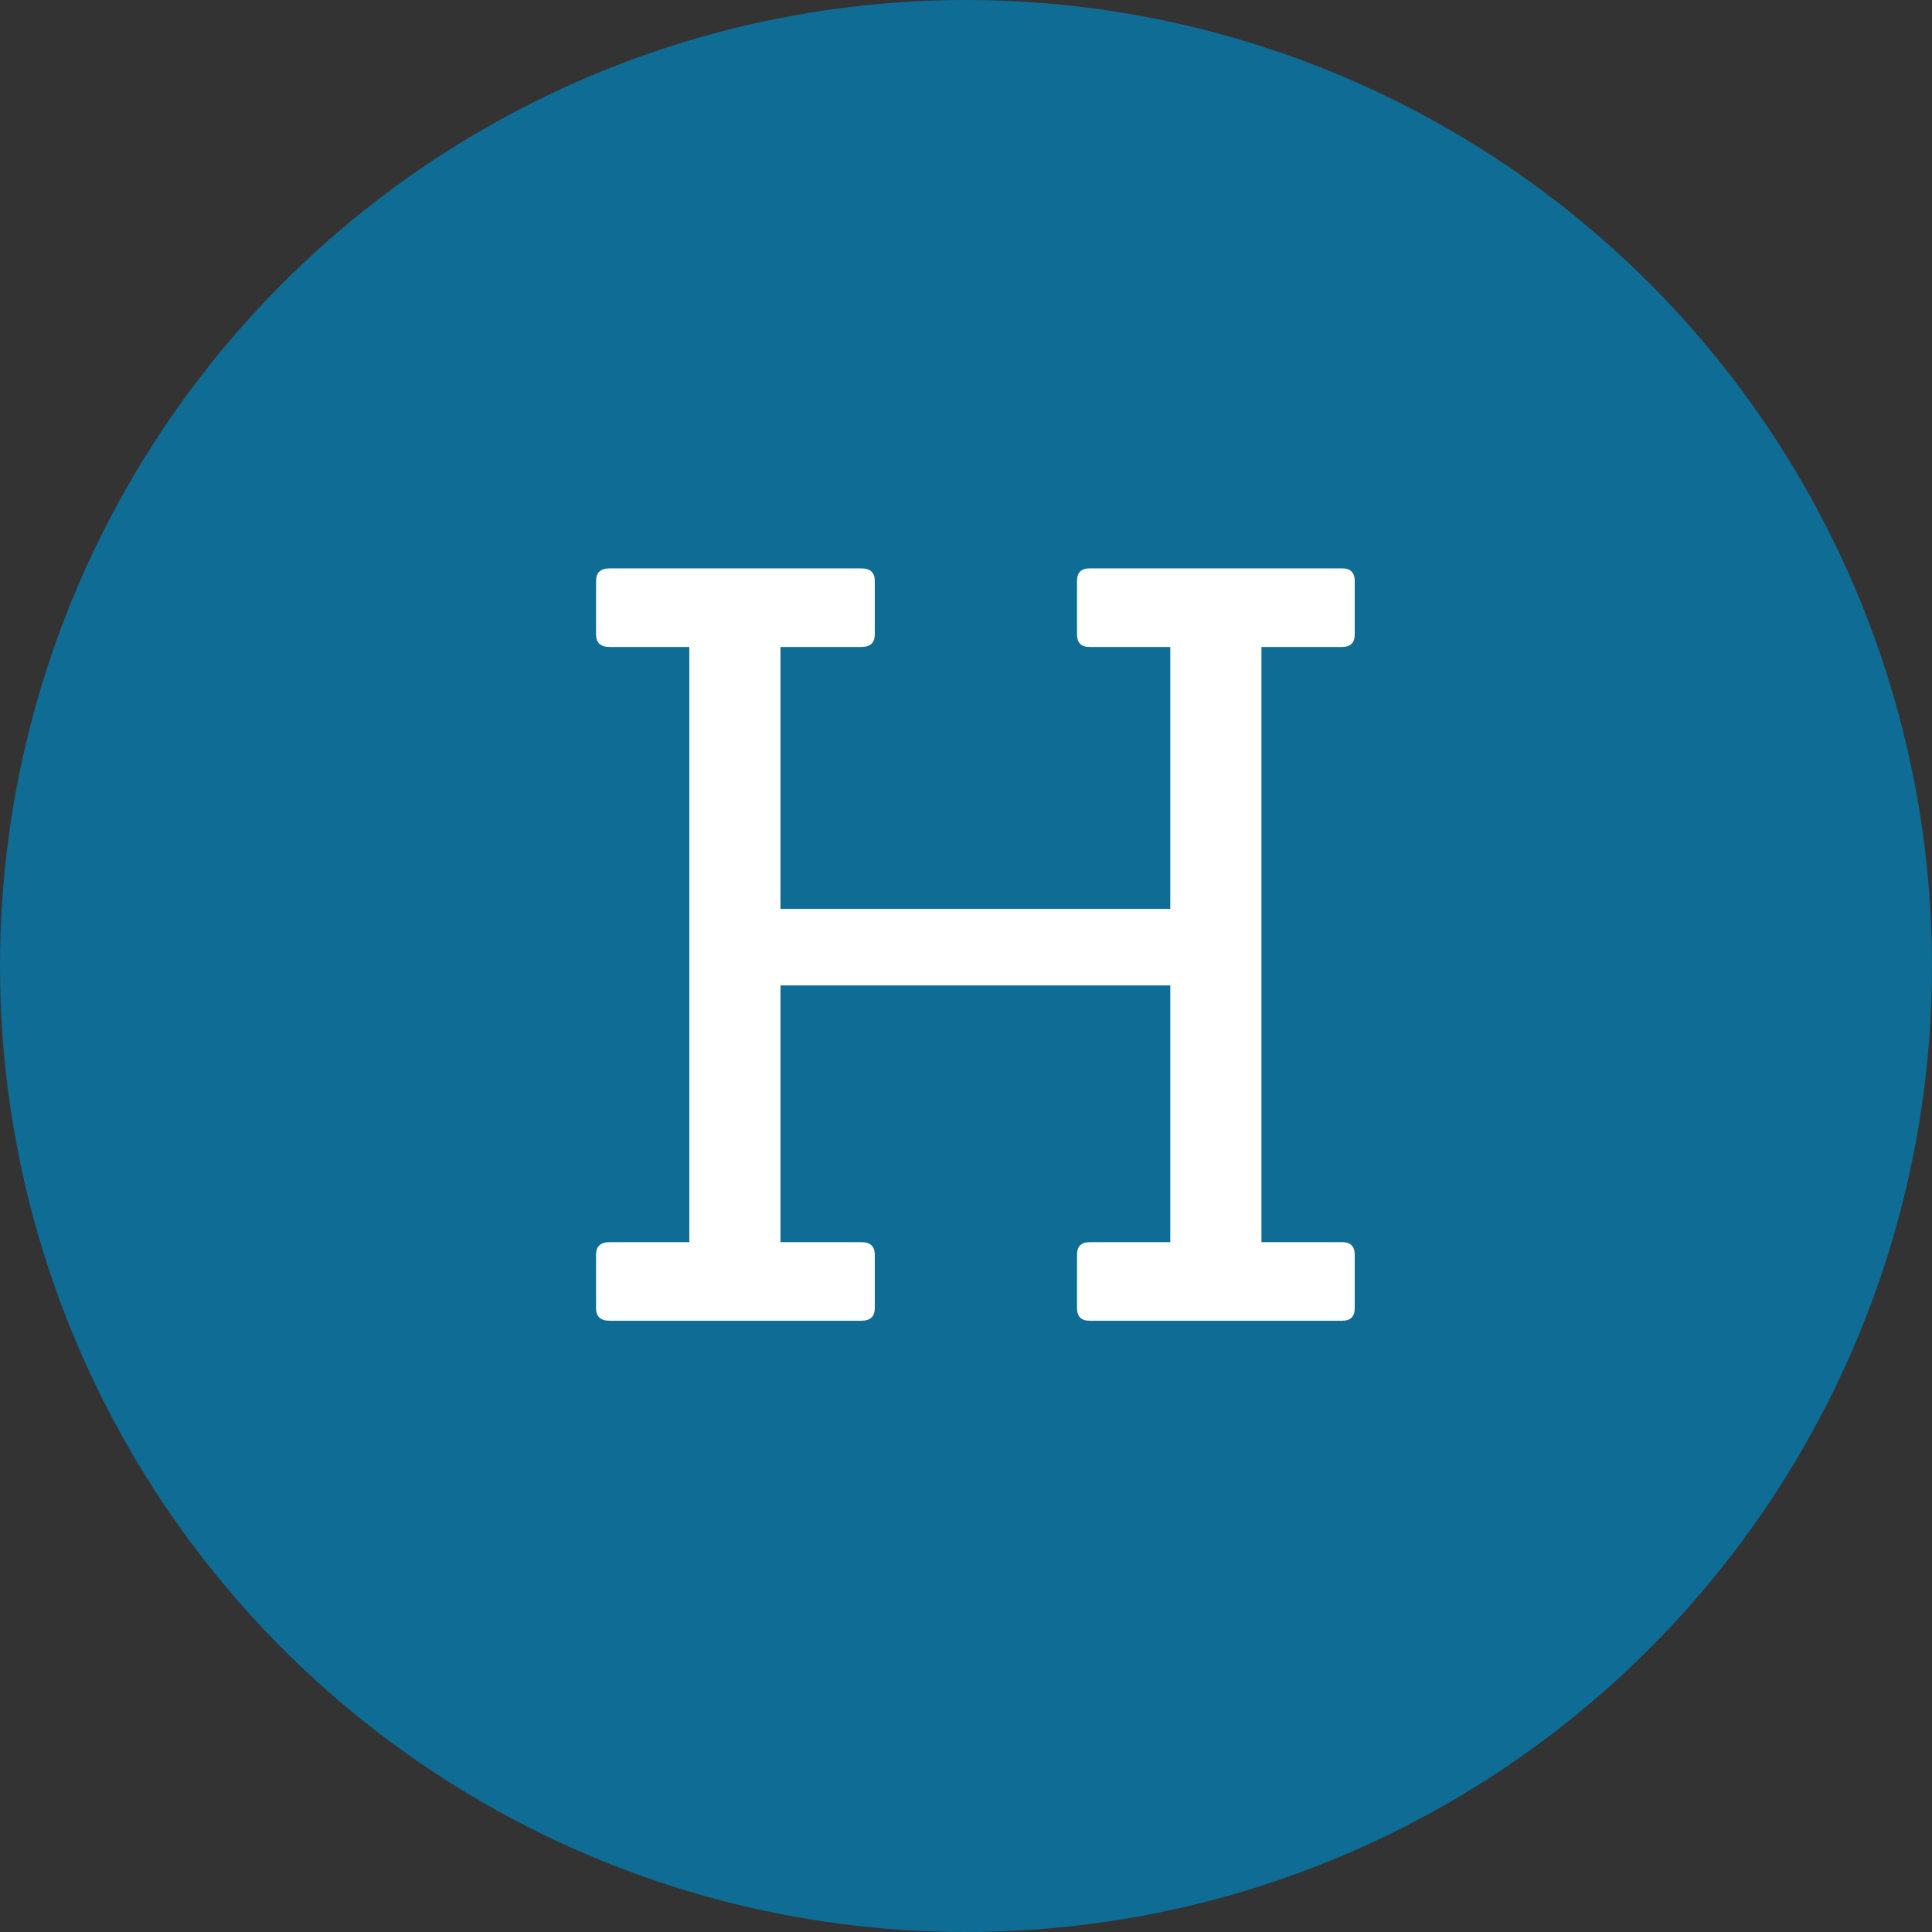 <svg width="177" height="177" viewBox="0 0 177 177" fill="none" xmlns="http://www.w3.org/2000/svg">
<rect x="0" y="0" width="177" height="177" fill="#333333" stroke="none"/>
<circle cx="88.5" cy="88.5" r="88.5" fill="#0085BE" fill-opacity="0.7"/>
<path d="M122.96 121H99.824C99.056 121 98.672 120.616 98.672 119.848V114.952C98.672 114.184 99.056 113.8 99.824 113.8H107.216V90.28H71.504V113.8H78.896C79.728 113.8 80.144 114.184 80.144 114.952V119.848C80.144 120.616 79.728 121 78.896 121H55.856C55.024 121 54.608 120.616 54.608 119.848V114.952C54.608 114.184 55.024 113.8 55.856 113.8H63.152V59.272H55.856C55.024 59.272 54.608 58.888 54.608 58.12V53.224C54.608 52.456 55.024 52.072 55.856 52.072H78.896C79.728 52.072 80.144 52.456 80.144 53.224V58.12C80.144 58.888 79.728 59.272 78.896 59.272H71.504V83.272H107.216V59.272H99.824C99.056 59.272 98.672 58.888 98.672 58.12V53.224C98.672 52.456 99.056 52.072 99.824 52.072H122.96C123.728 52.072 124.112 52.456 124.112 53.224V58.12C124.112 58.888 123.728 59.272 122.96 59.272H115.568V113.8H122.96C123.728 113.8 124.112 114.184 124.112 114.952V119.848C124.112 120.616 123.728 121 122.96 121Z" fill="white"/>
</svg>
